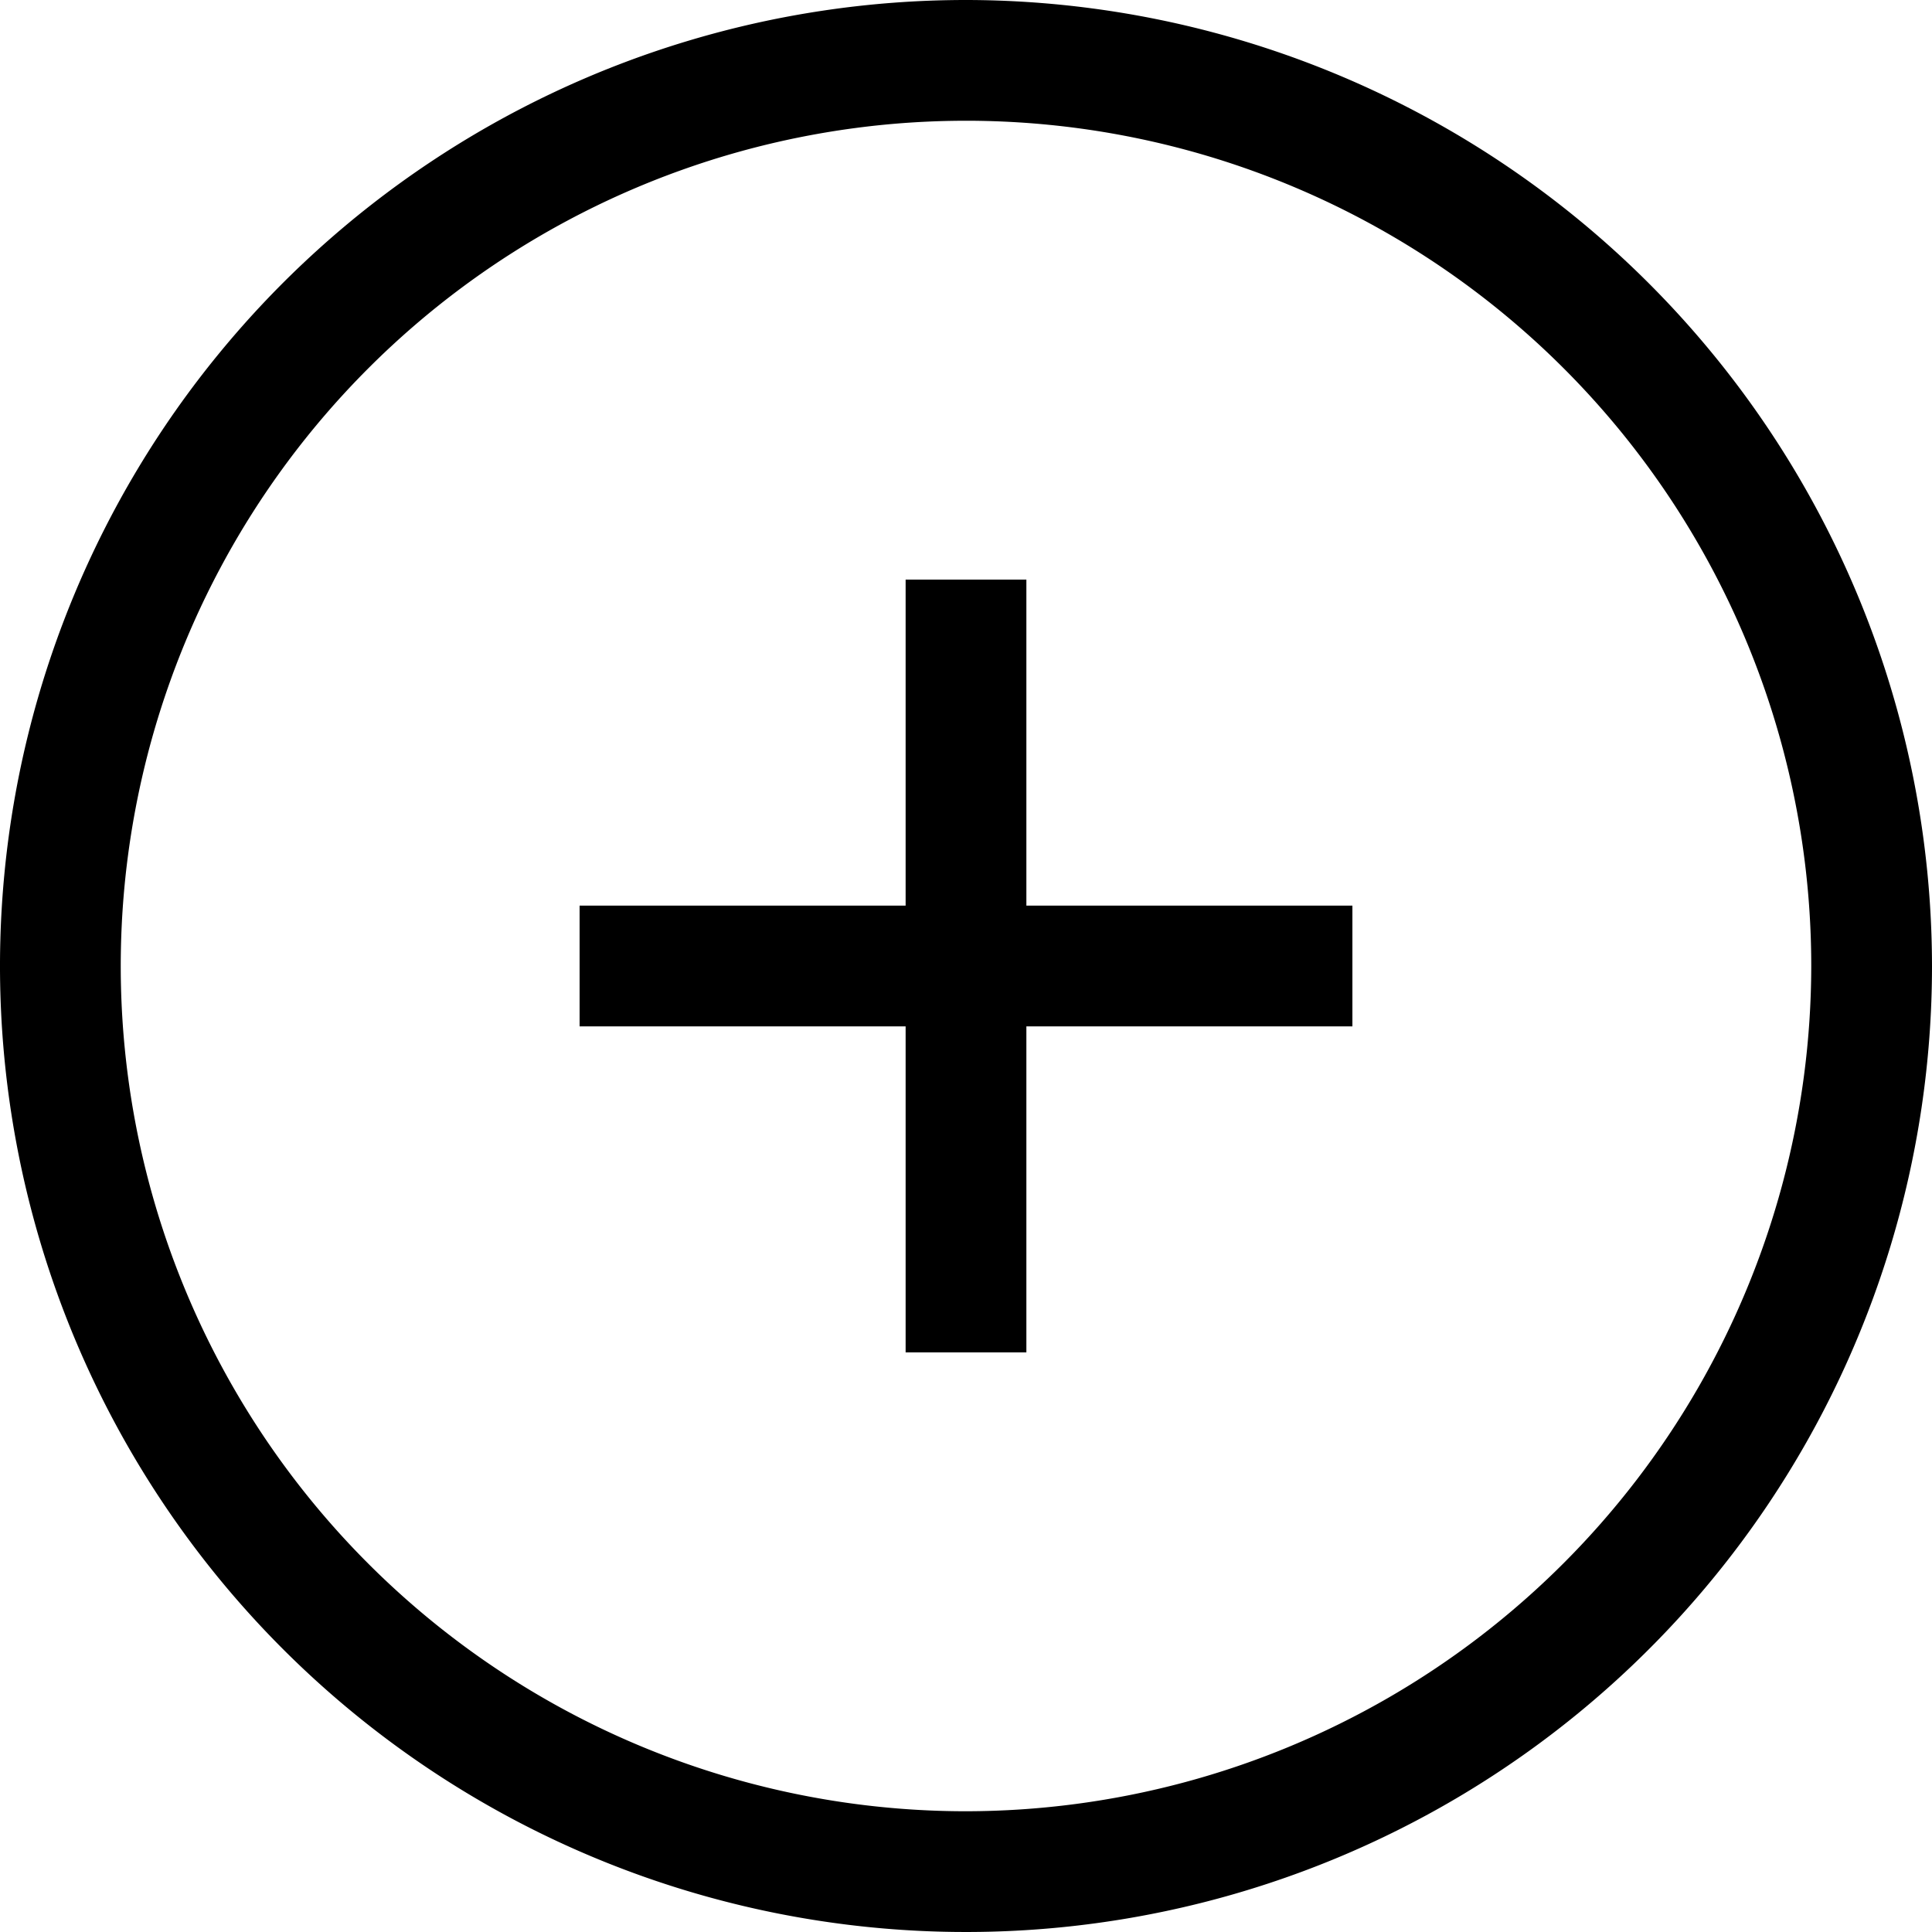 <svg rpl="" fill="currentColor" height="16" icon-name="join-outline" viewBox="0 0 20 20" width="16" xmlns="http://www.w3.org/2000/svg">
      <path d="M10.625 9.375H14v1.25h-3.375V14h-1.25v-3.375H6v-1.25h3.375V6h1.25v3.375ZM20 10A10 10 0 1 1 10 0a10.011 10.011 0 0 1 10 10Zm-1.25 0A8.75 8.75 0 1 0 10 18.75 8.76 8.76 0 0 0 18.75 10Z"></path>
    </svg>